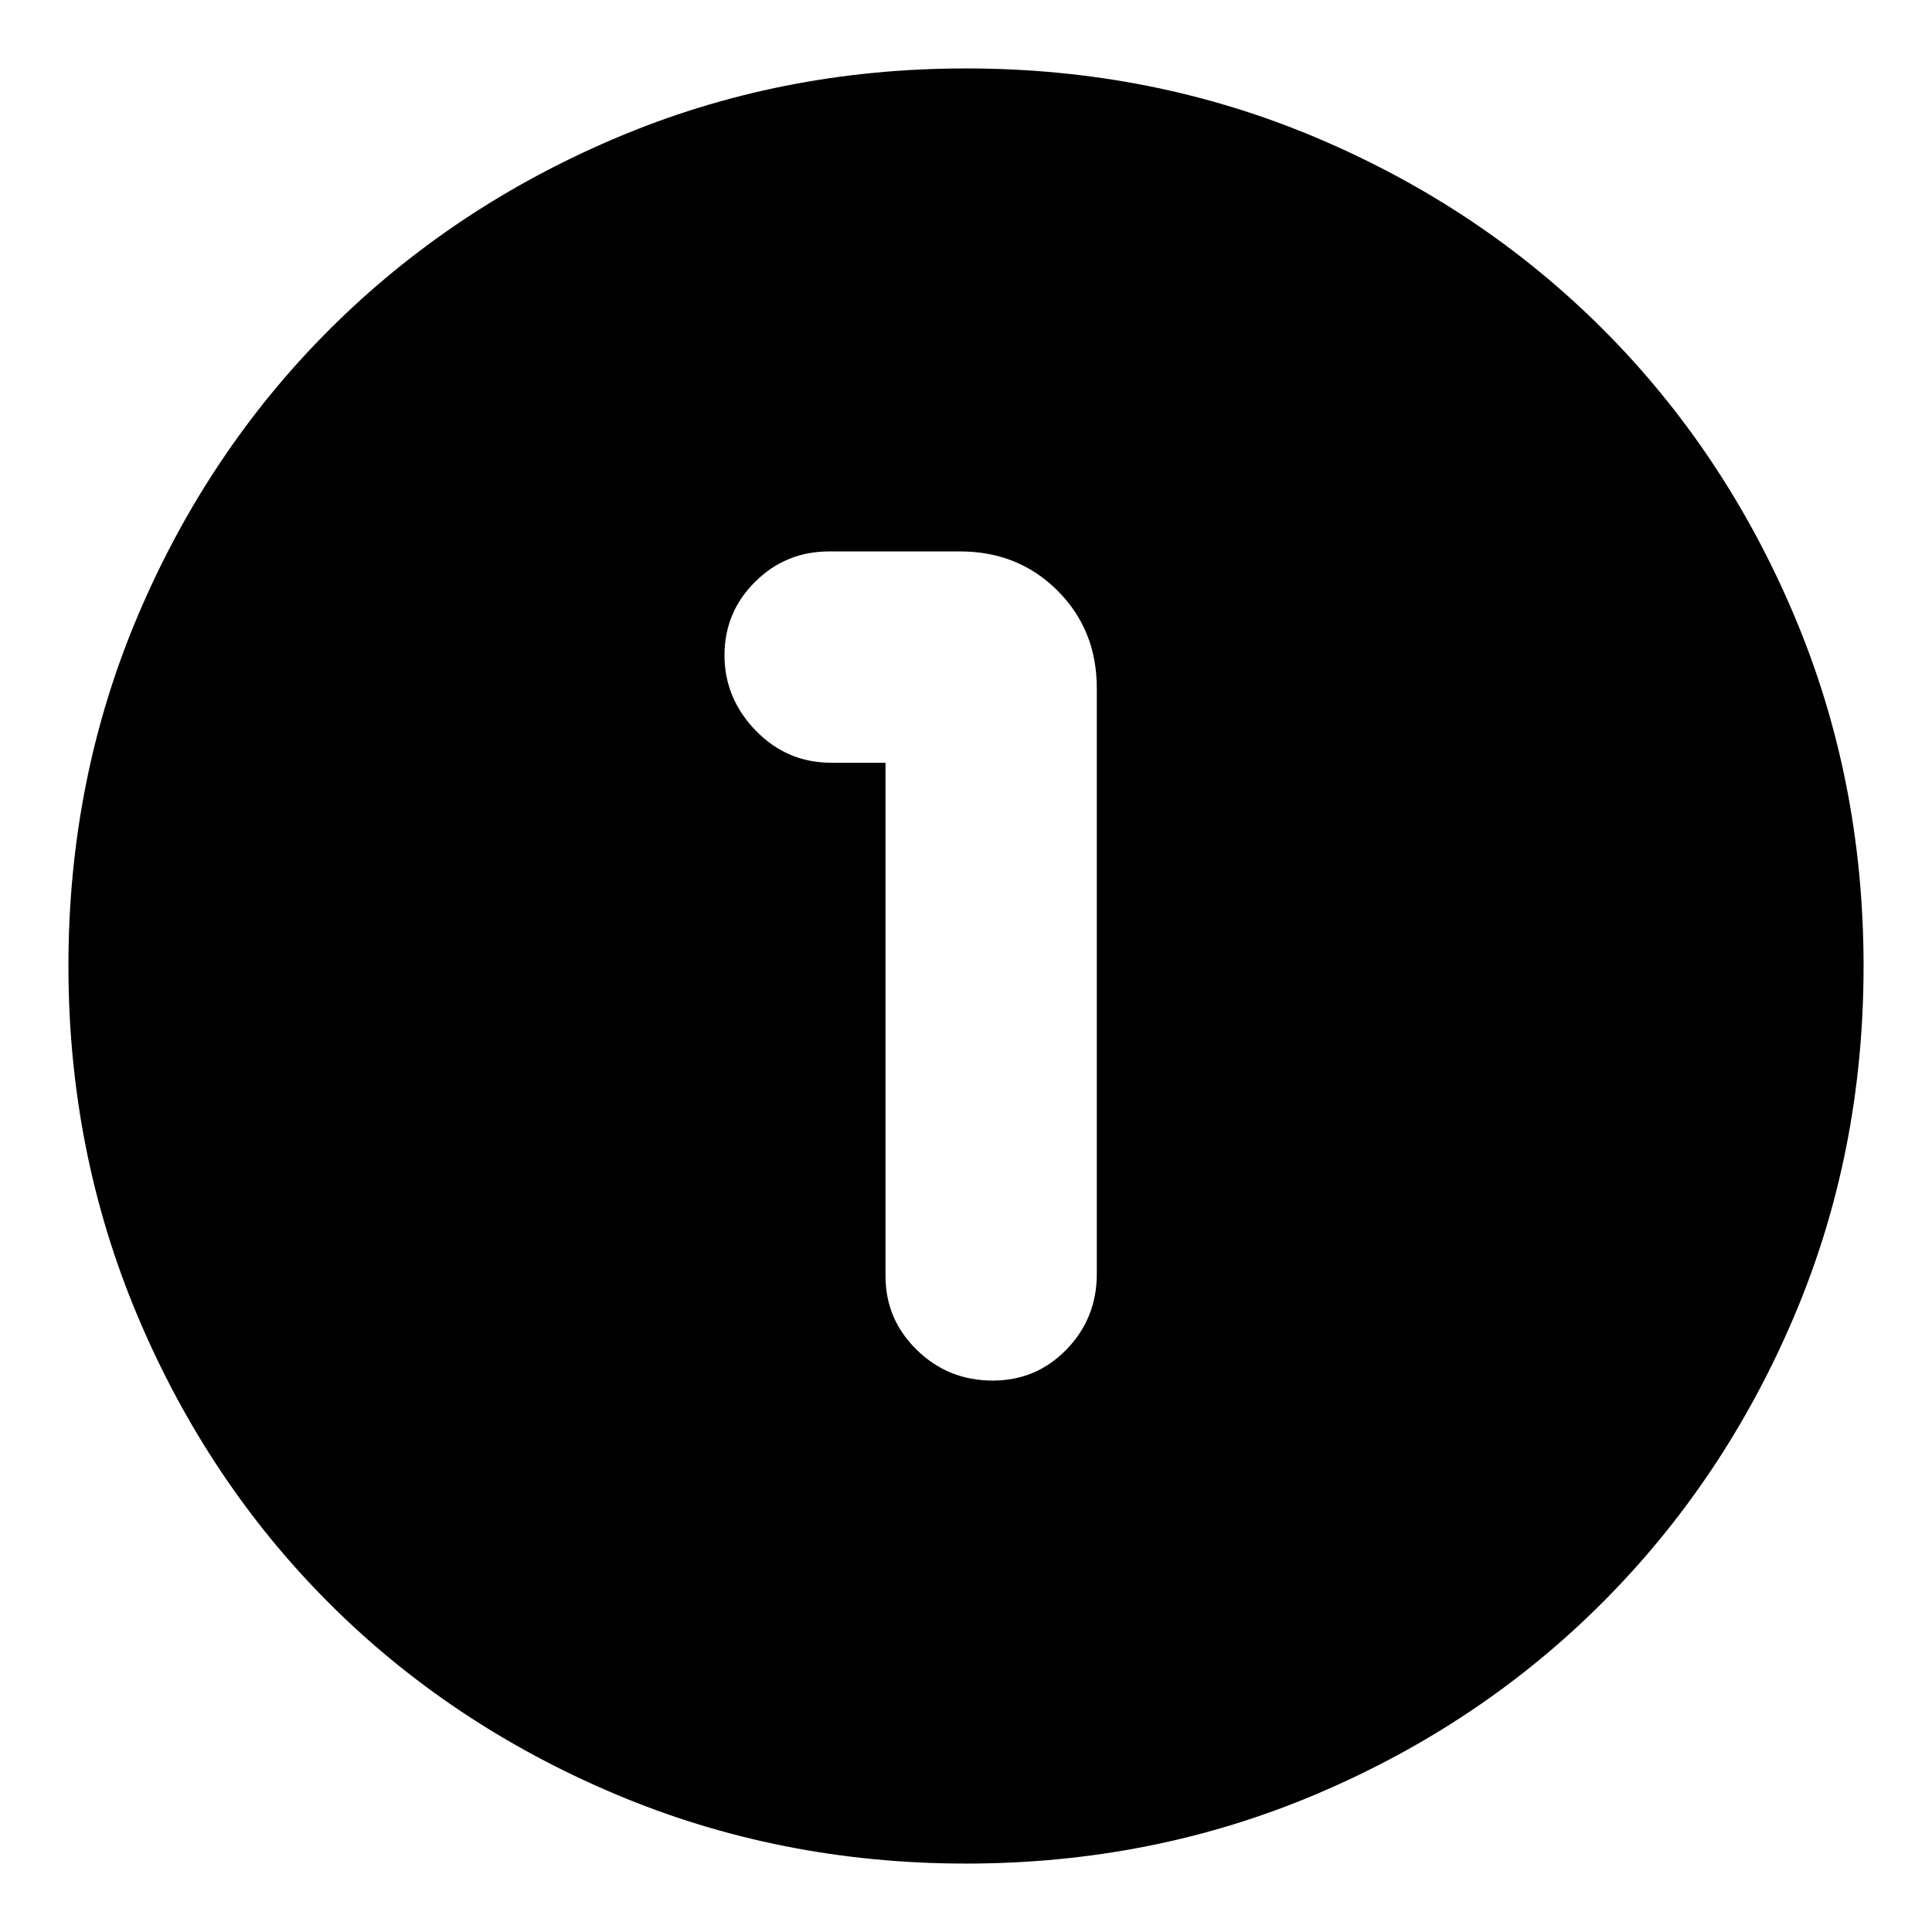 <svg xmlns="http://www.w3.org/2000/svg" height="24" viewBox="0 -960 960 960" width="24"><path d="M480-34q-92.64 0-174.47-34.6-81.82-34.61-142.07-94.86T68.6-305.53Q34-387.36 34-480q0-92.9 34.66-174.45 34.67-81.55 95.18-141.94 60.51-60.39 142.07-95Q387.48-926 480-926q92.89 0 174.48 34.59 81.59 34.6 141.96 94.97 60.37 60.37 94.97 141.99Q926-572.83 926-479.92q0 92.92-34.61 174.25-34.61 81.32-95 141.83Q736-103.33 654.45-68.66 572.9-34 480-34Zm-40-547v255q0 21.58 15.58 36.79t37.7 15.21q21.69 0 36.71-15.5Q545-305 545-327v-291q0-29-19.5-48.5T477-686h-65q-21.58 0-36.79 15.1Q360-655.81 360-634.4q0 21.4 15.5 37.4t37.5 16h27Z"/></svg>